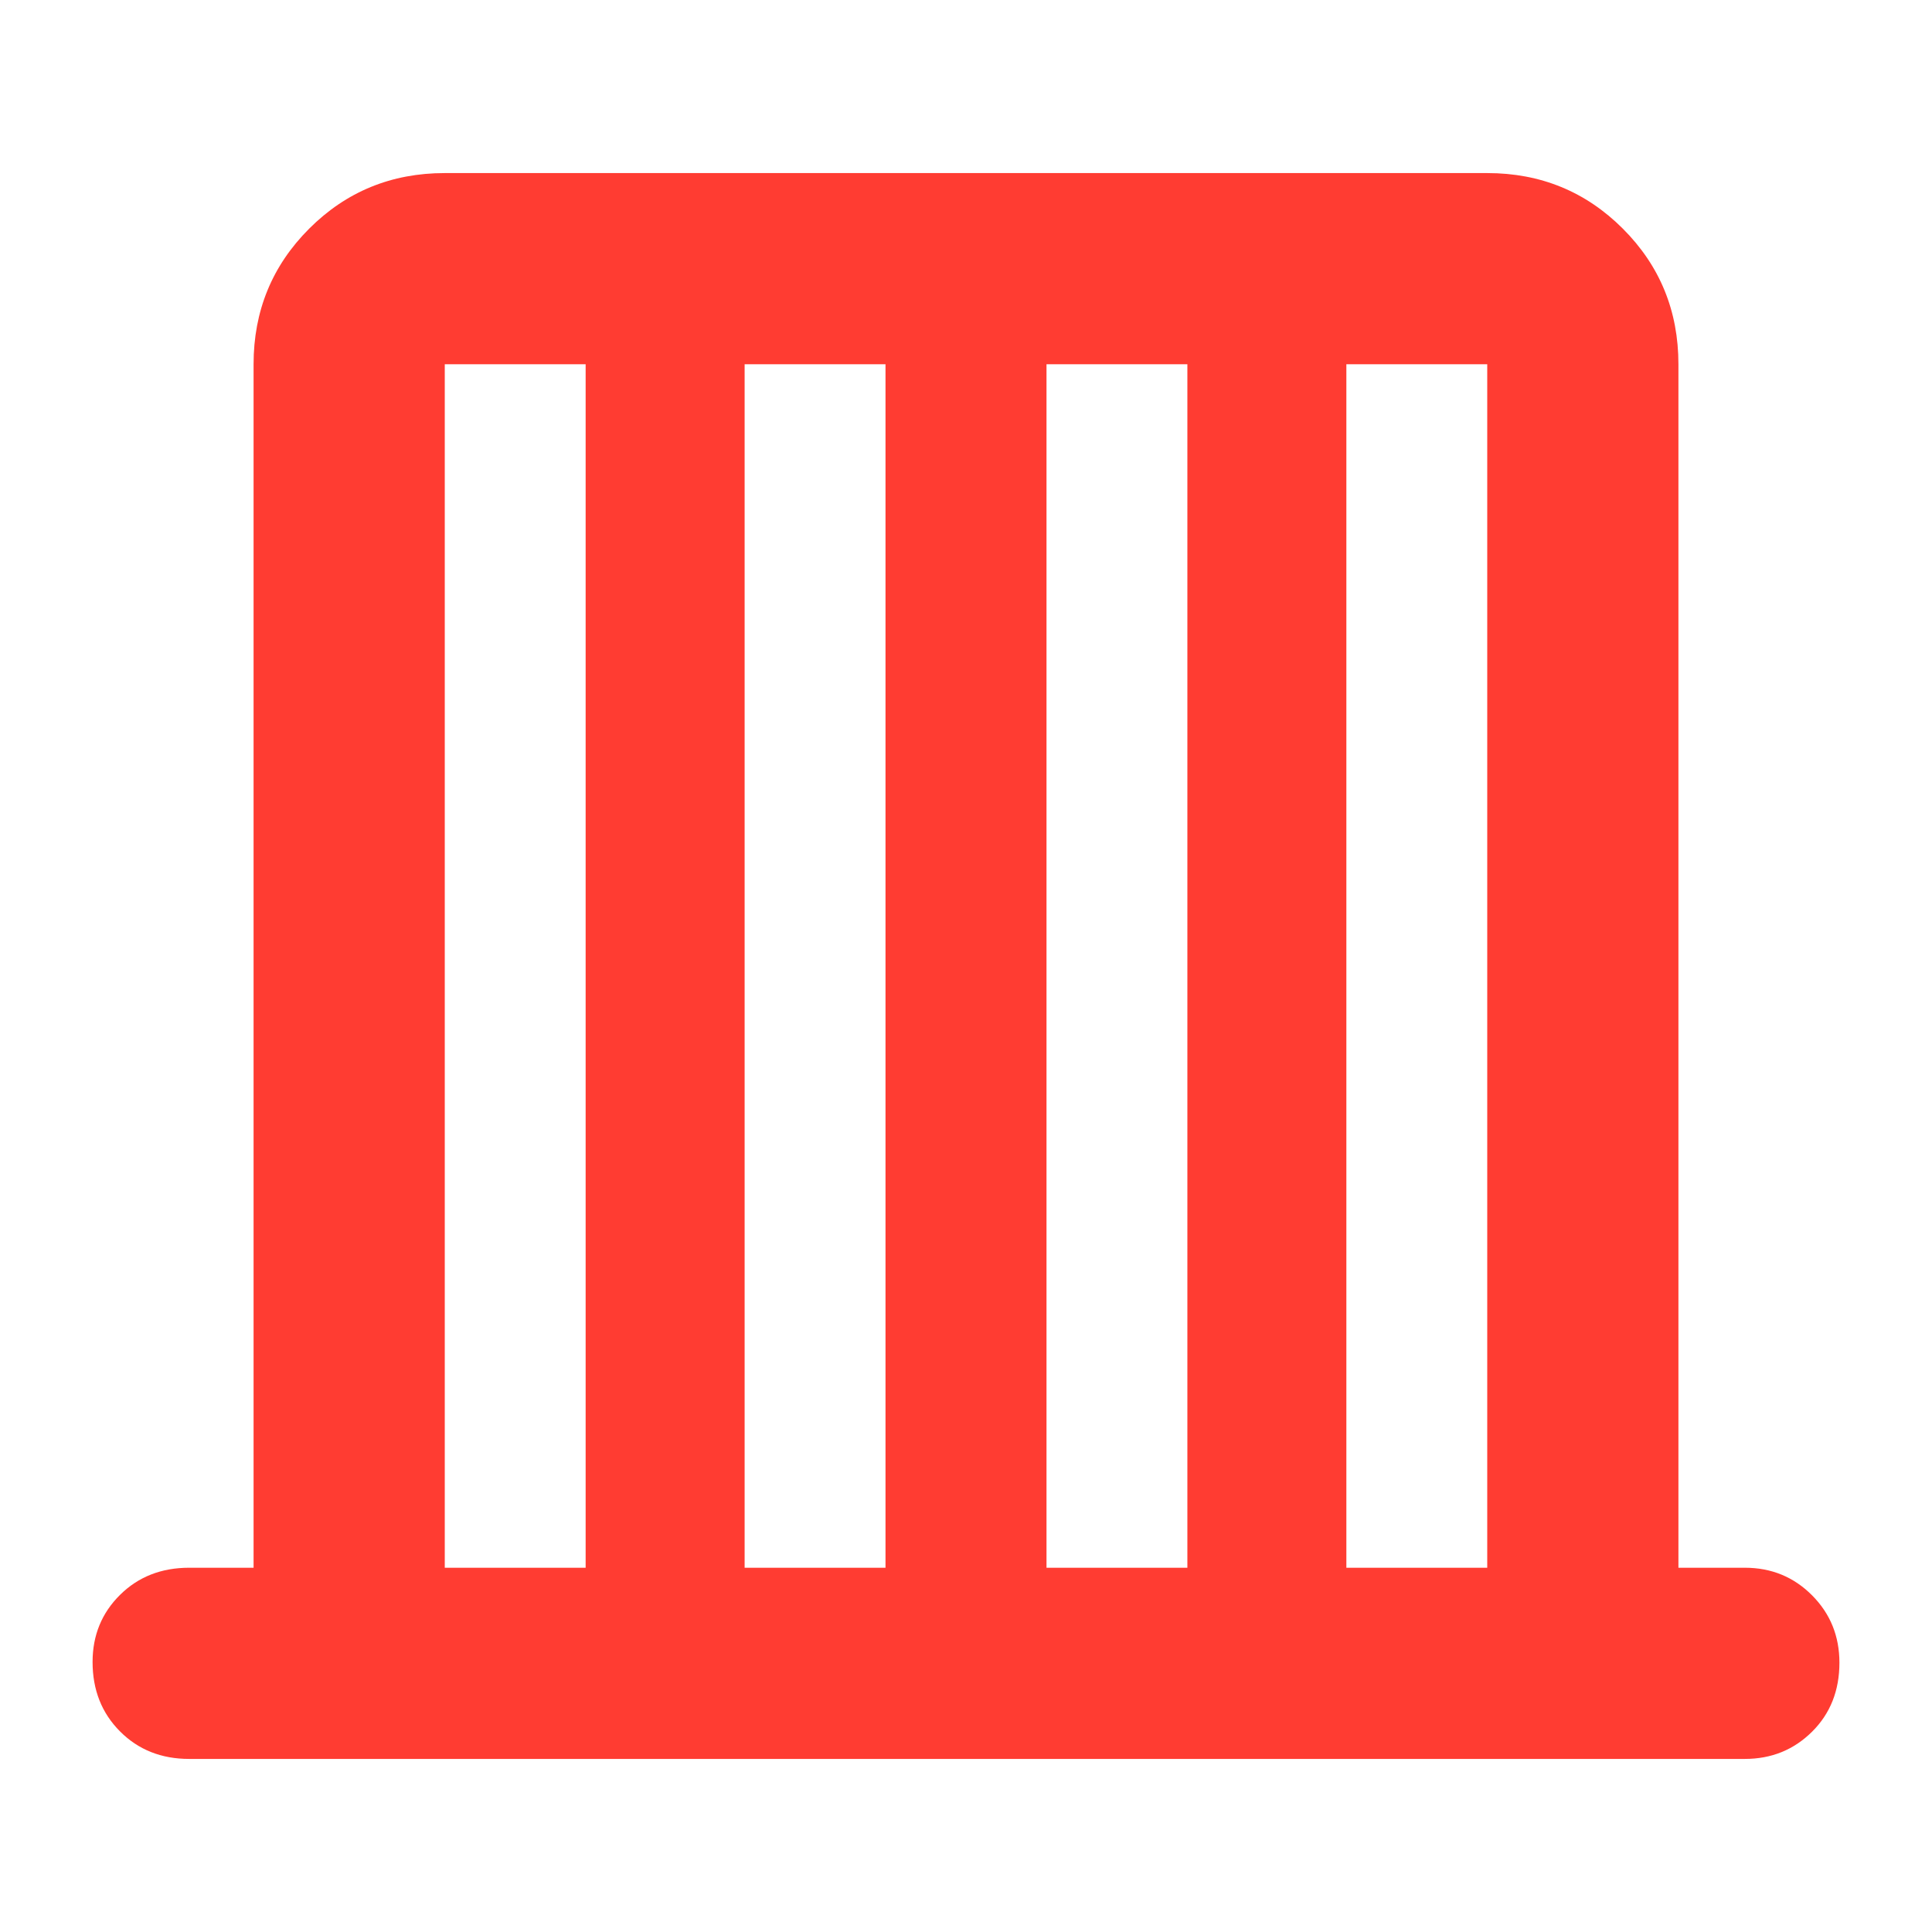 <svg xmlns="http://www.w3.org/2000/svg" height="48" viewBox="0 -960 960 960" width="48"><path fill="rgb(255, 60, 50)" d="M94-86q-20.75 0-34.37-13.68Q46-113.35 46-134.18 46-154 59.63-167.5 73.25-181 94-181h32v-598q0-39.75 27.63-67.38Q181.25-874 221-874h518q39.75 0 67.38 27.62Q834-818.75 834-779v598h33q19.75 0 33.38 13.68Q914-153.65 914-133.82q0 20.82-13.62 34.32Q886.75-86 867-86H94Zm127-95h70v-598h-70v598Zm149 0h70v-598h-70v598Zm150 0h70v-598h-70v598Zm149 0h70v-598h-70v598Z"/></svg>